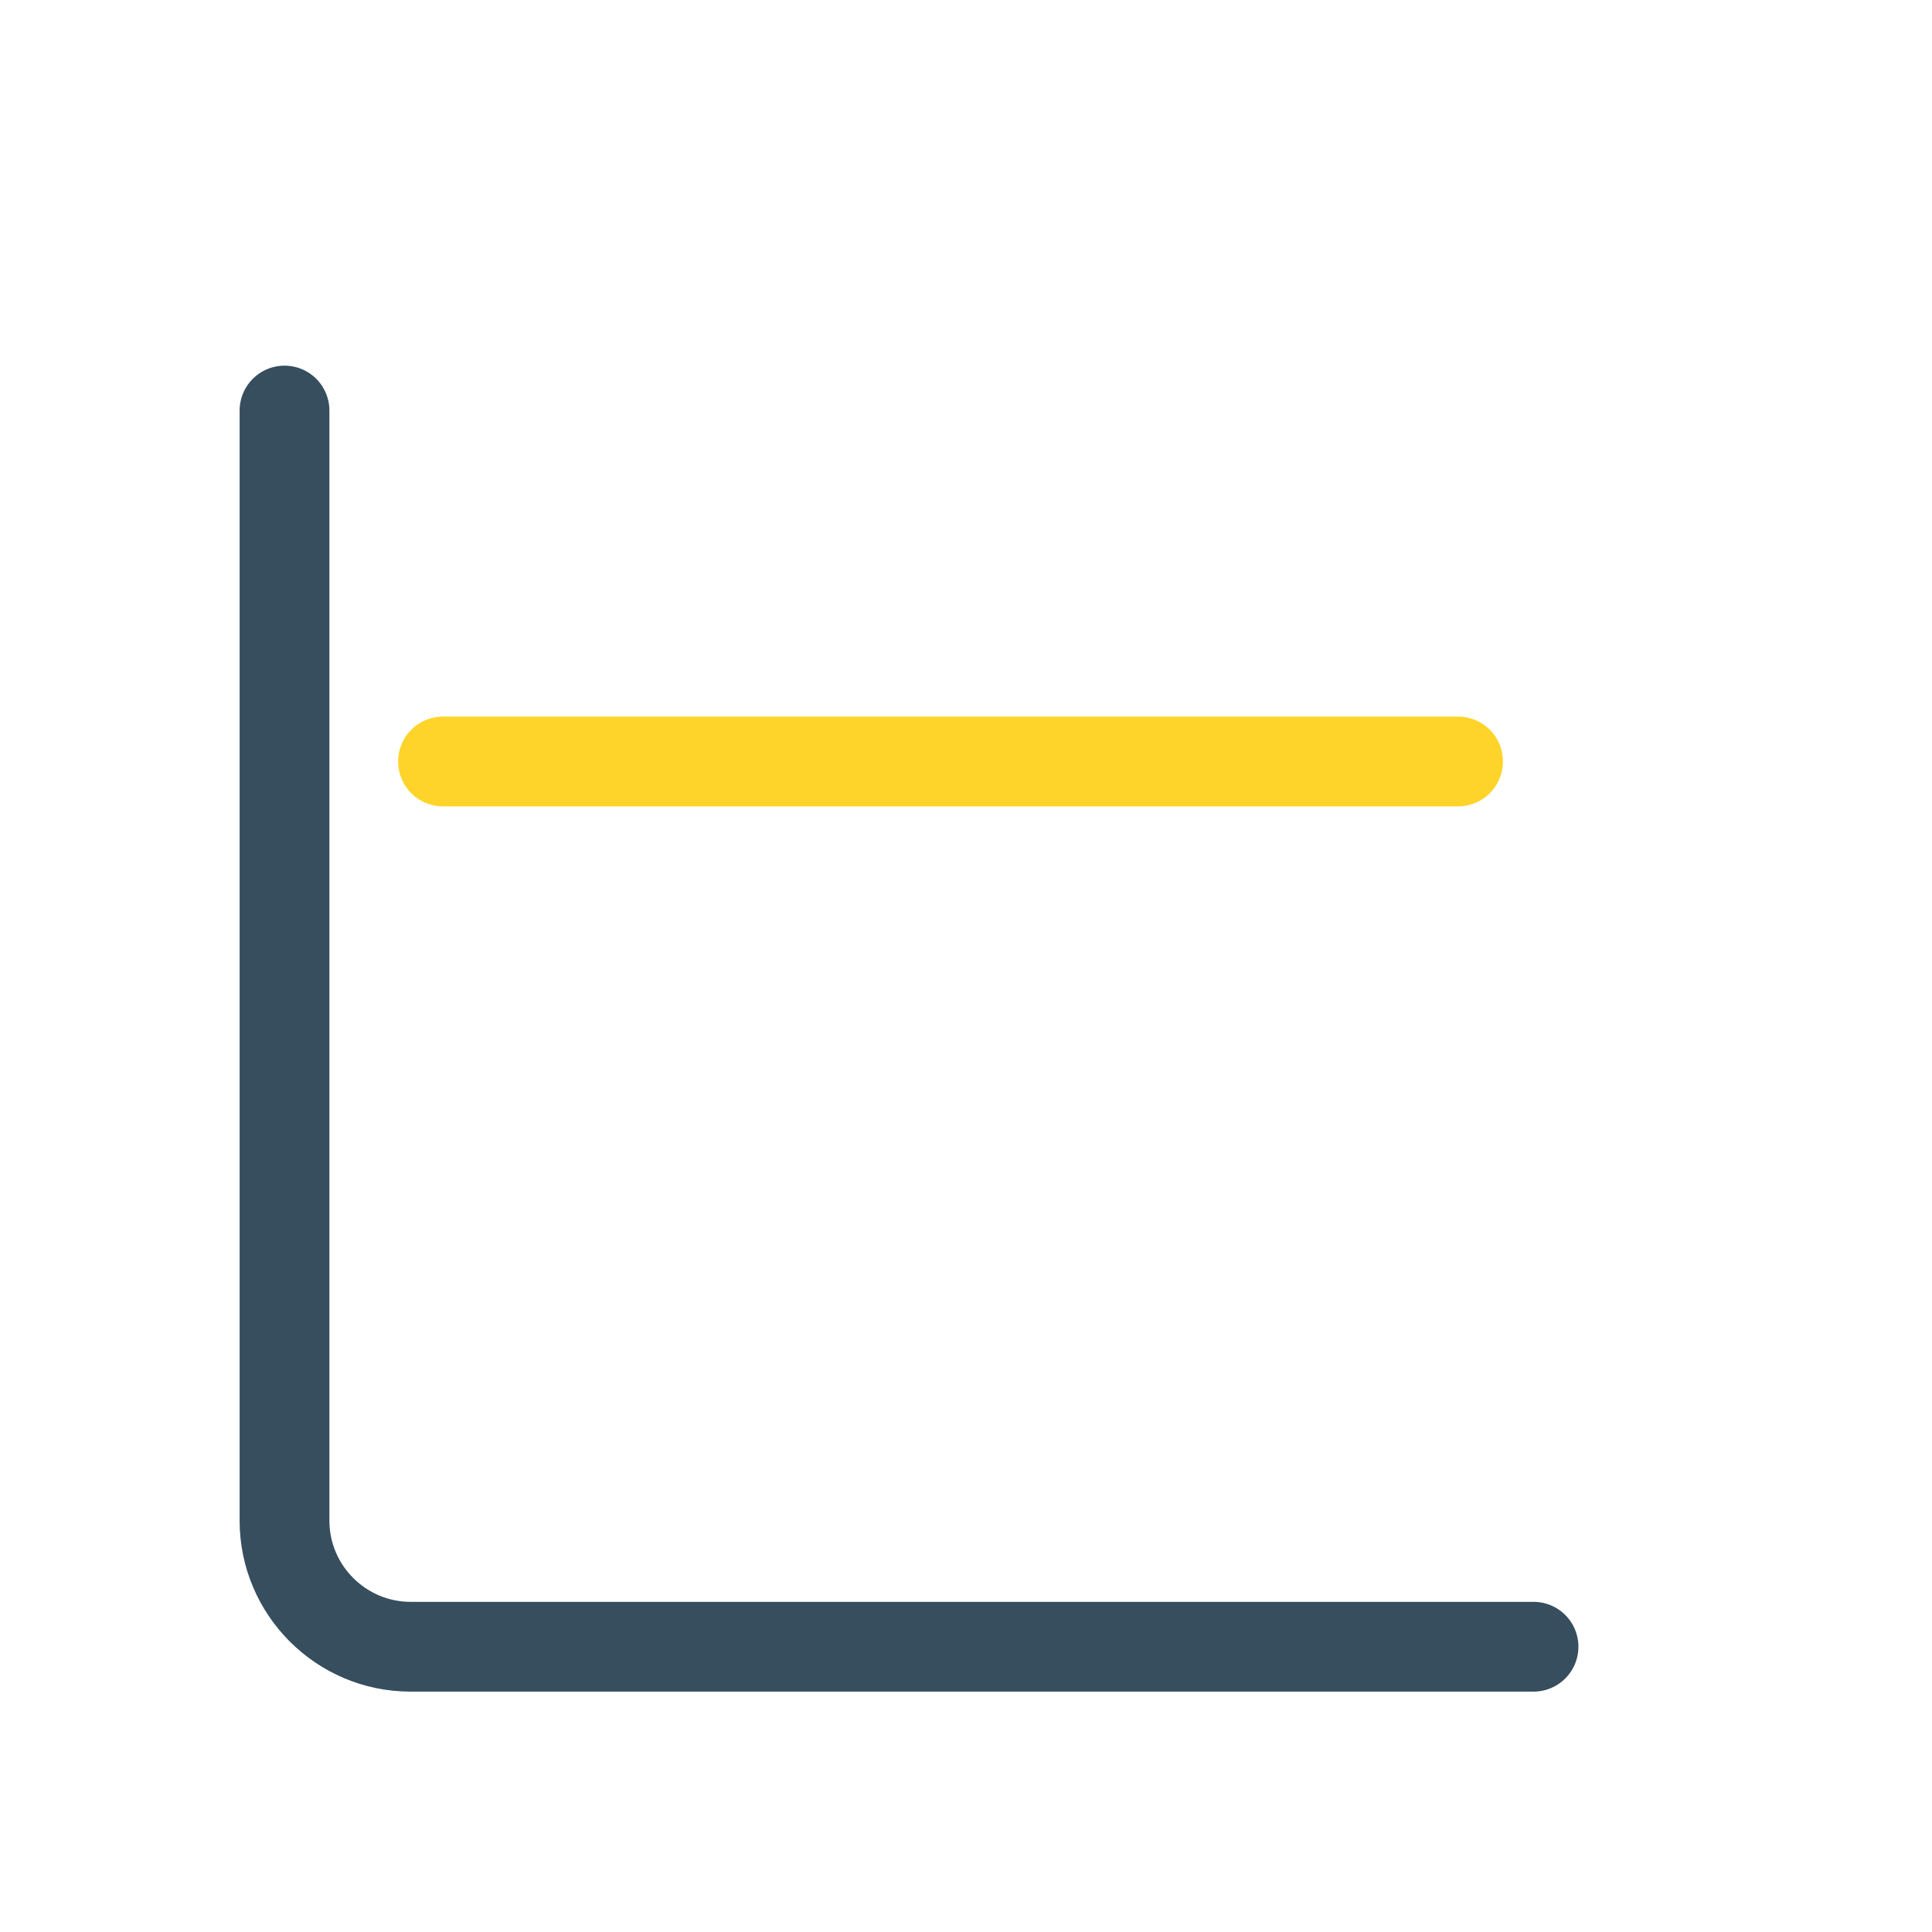 <?xml version="1.0" encoding="utf-8"?>
<!-- Generator: Adobe Illustrator 27.3.1, SVG Export Plug-In . SVG Version: 6.00 Build 0)  -->
<svg version="1.1"
	 id="svg2" xmlns:sodipodi="http://sodipodi.sourceforge.net/DTD/sodipodi-0.dtd" xmlns:svg="http://www.w3.org/2000/svg" xmlns:rdf="http://www.w3.org/1999/02/22-rdf-syntax-ns#" xmlns:inkscape="http://www.inkscape.org/namespaces/inkscape" xmlns:cc="http://creativecommons.org/ns#" xmlns:dc="http://purl.org/dc/elements/1.1/" inkscape:version="0.91 r13725" sodipodi:docname="algo-flat.svg"
	 xmlns="http://www.w3.org/2000/svg" xmlns:xlink="http://www.w3.org/1999/xlink" x="0px" y="0px" viewBox="0 0 256 256"
	 style="enable-background:new 0 0 256 256;" xml:space="preserve">
<style type="text/css">
	.st0{fill:none;stroke:#364E5E;stroke-width:11.897;stroke-linecap:round;stroke-linejoin:round;stroke-miterlimit:10;}
	.st1{fill:none;stroke:#FFD42A;stroke-width:11.897;stroke-linecap:round;stroke-linejoin:round;stroke-miterlimit:10;}
</style>
<sodipodi:namedview  bordercolor="#666666" borderopacity="1" gridtolerance="10" guidetolerance="10" id="namedview16" inkscape:current-layer="svg2" inkscape:cx="9.0419236" inkscape:cy="5.5100623" inkscape:pageopacity="0" inkscape:pageshadow="2" inkscape:window-height="1171" inkscape:window-maximized="1" inkscape:window-width="1600" inkscape:window-x="1600" inkscape:window-y="0" inkscape:zoom="55.625734" objecttolerance="10" pagecolor="#ffffff" showgrid="false">
	</sodipodi:namedview>
<g id="Frame_00000129192822635458020410000007051124584436557717_">
	<path class="st0" d="M203.2,218.2H54.4c-9.2,0-16.7-7.5-16.7-16.7V54.4"/>
</g>
<line class="st1" x1="58.7" y1="100.9" x2="193.2" y2="100.9"/>
</svg>
